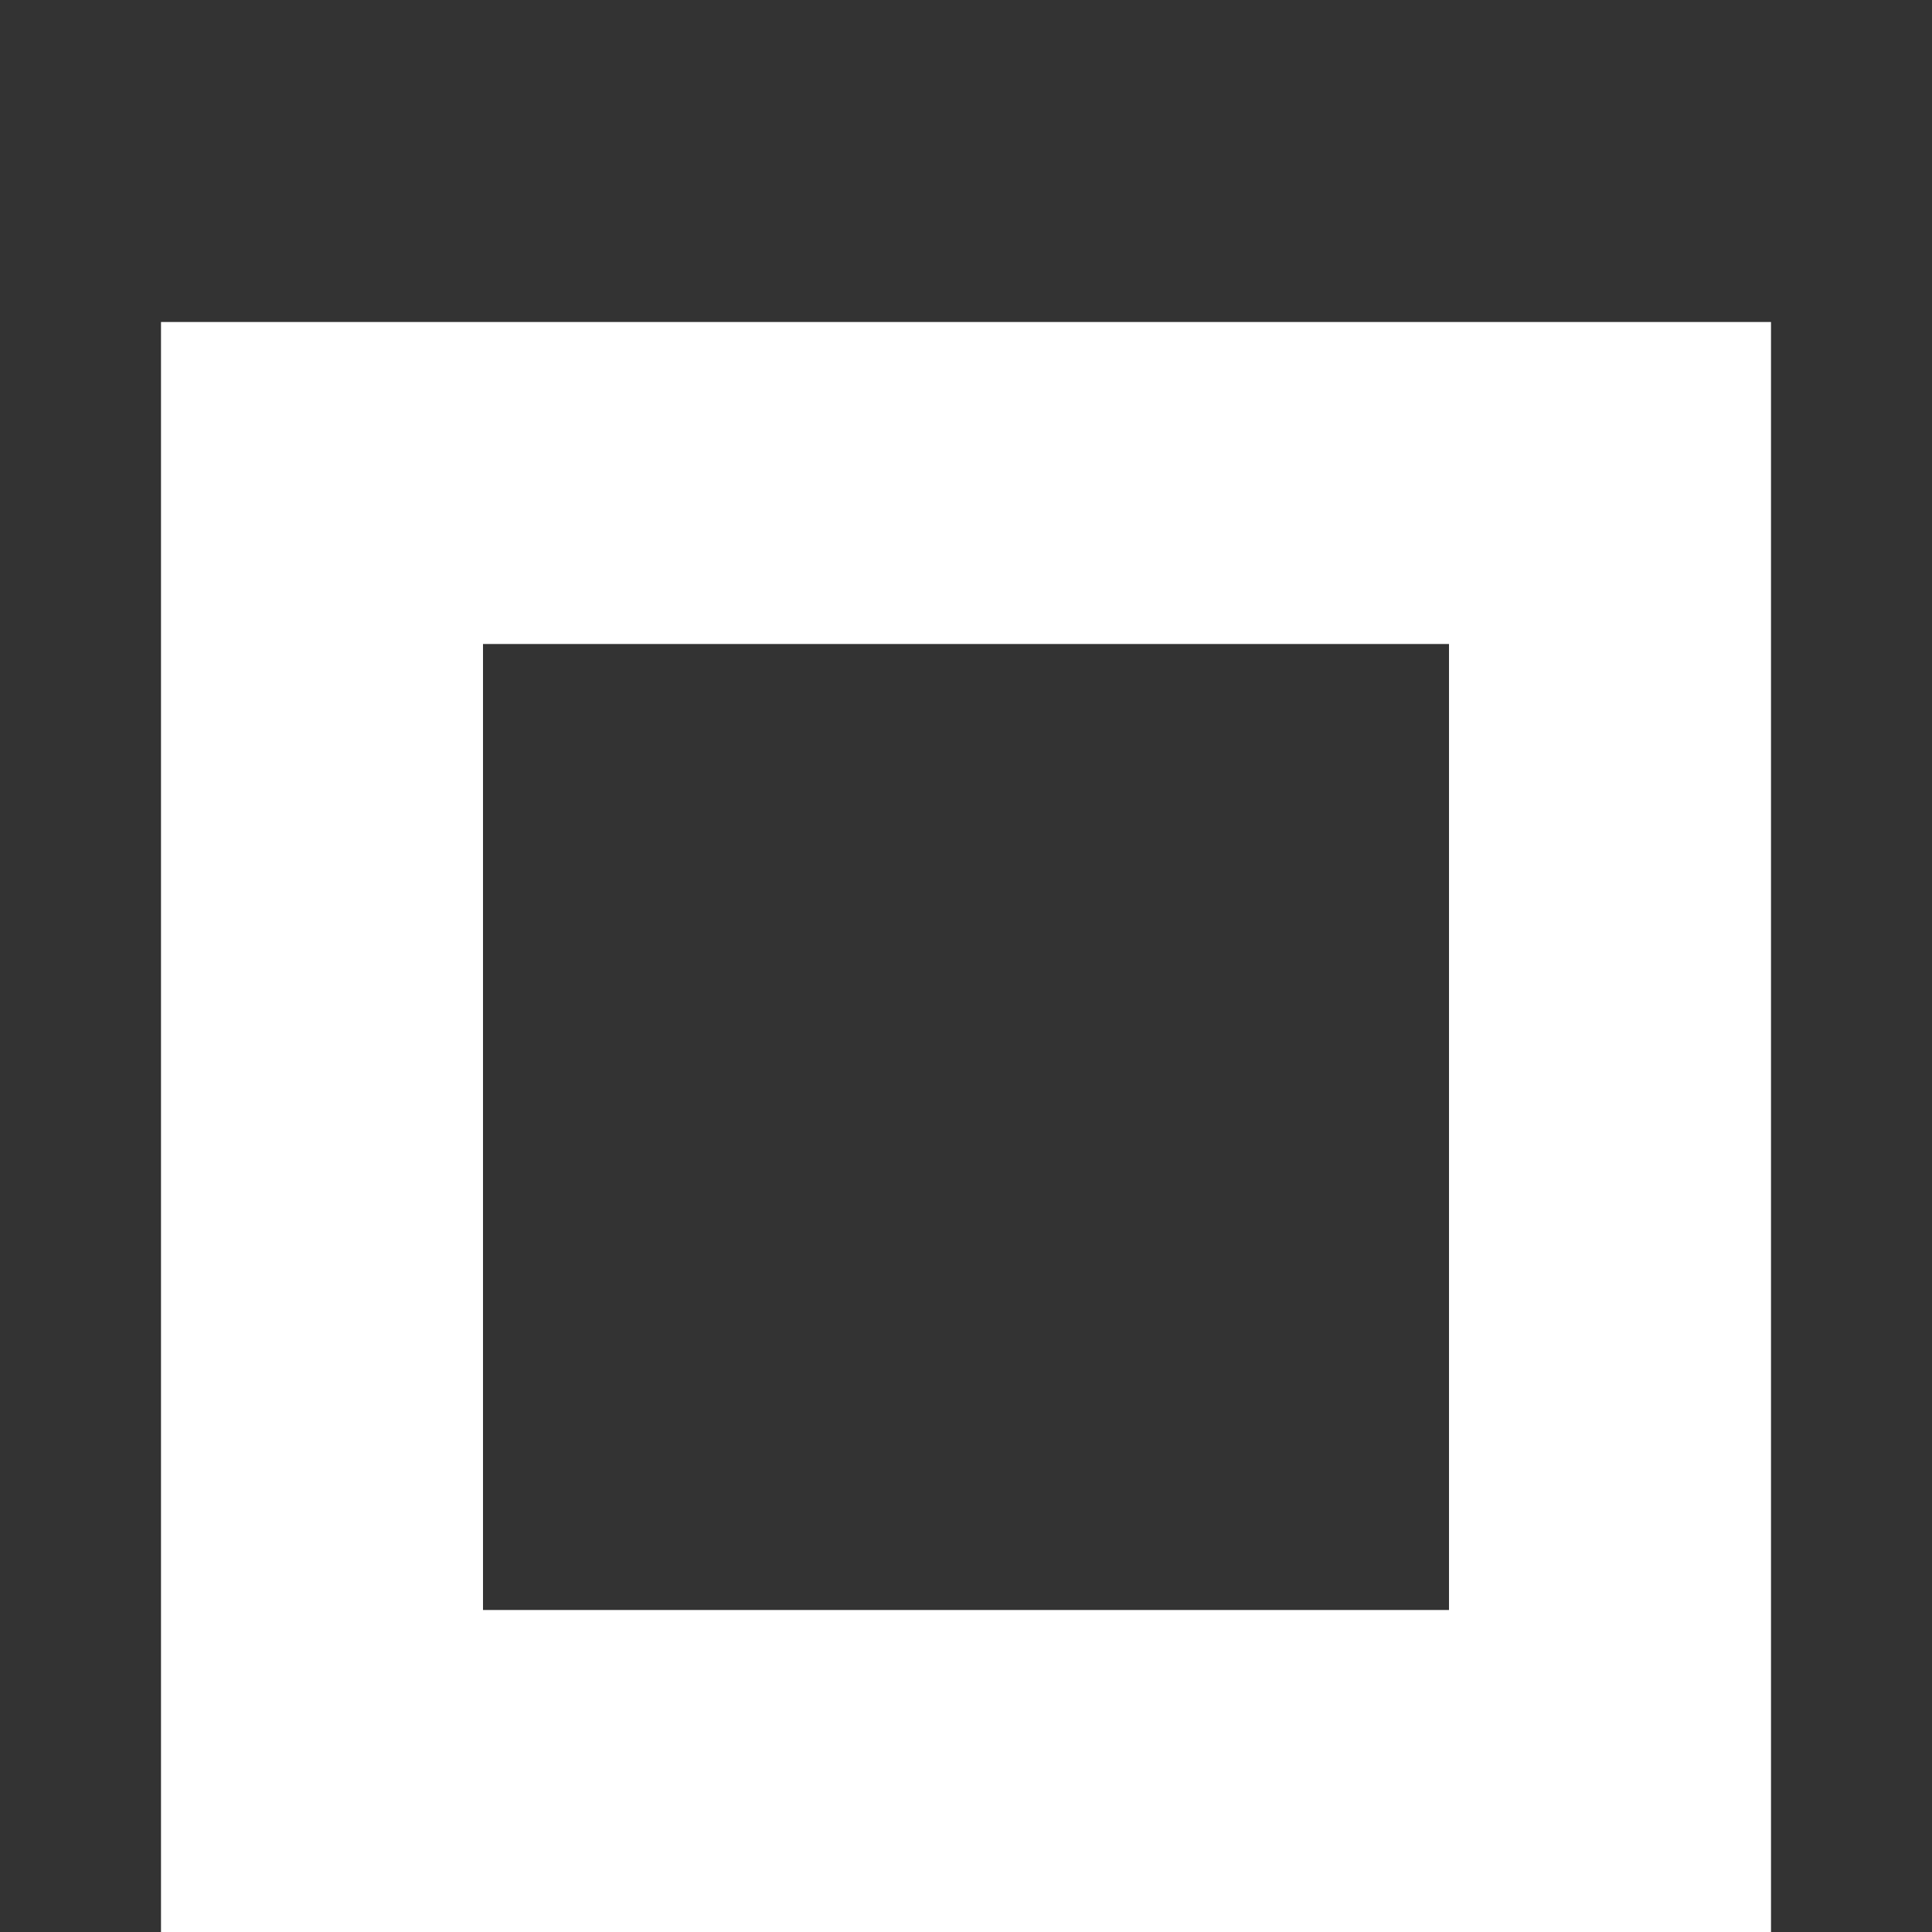 <svg width="12" height="12" xmlns="http://www.w3.org/2000/svg"><rect width="100%" height="100%" fill="#333333" stroke="none"/><path d="M2 3h8v8H2z" stroke="#FFF" stroke-width="2" fill="none" fill-rule="evenodd"/></svg>